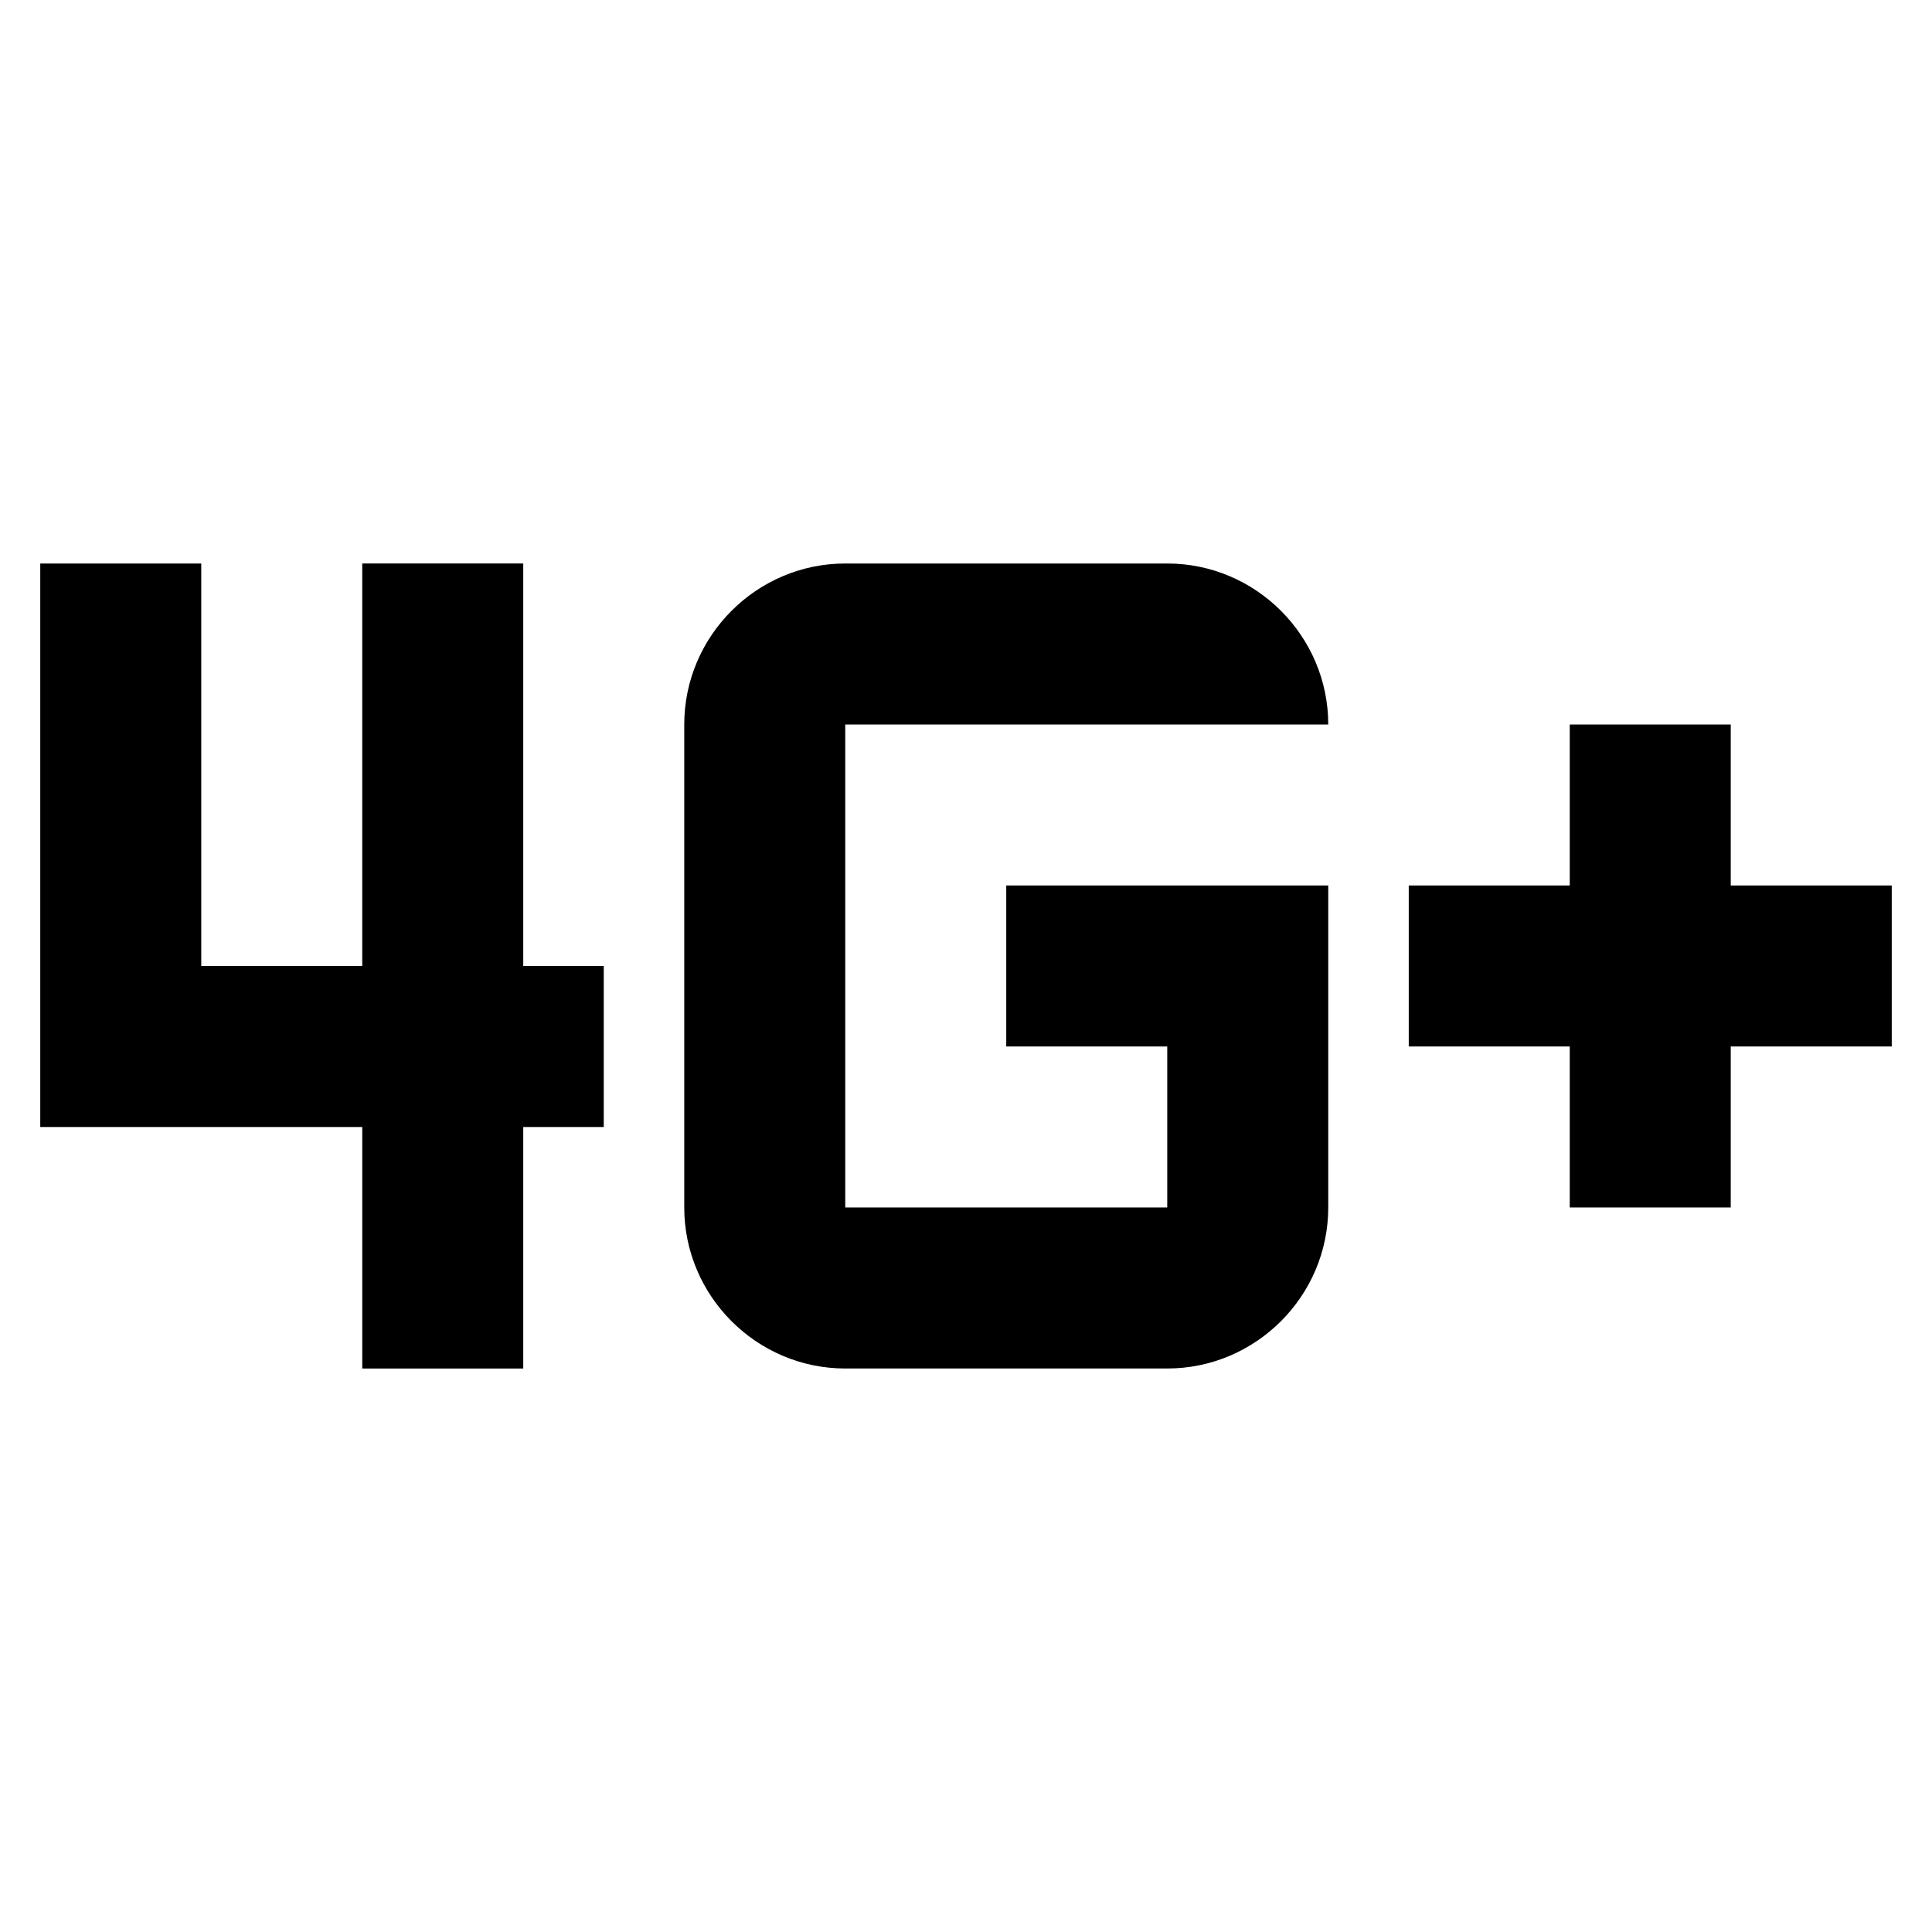 <svg xmlns="http://www.w3.org/2000/svg" width="24" height="24" viewBox="0 0 24 24" fill='currentColor'><path d="M12.5 11v2h2v2h-4V9h6c0-1.1-.9-2-2-2h-4c-1.1 0-2 .9-2 2v6c0 1.1.9 2 2 2h4c1.1 0 2-.9 2-2v-4zm11 0h-2V9h-2v2h-2v2h2v2h2v-2h2zm-17-4h-2v5h-2V7h-2v7h4v3h2v-3h1v-2h-1z"/></svg>